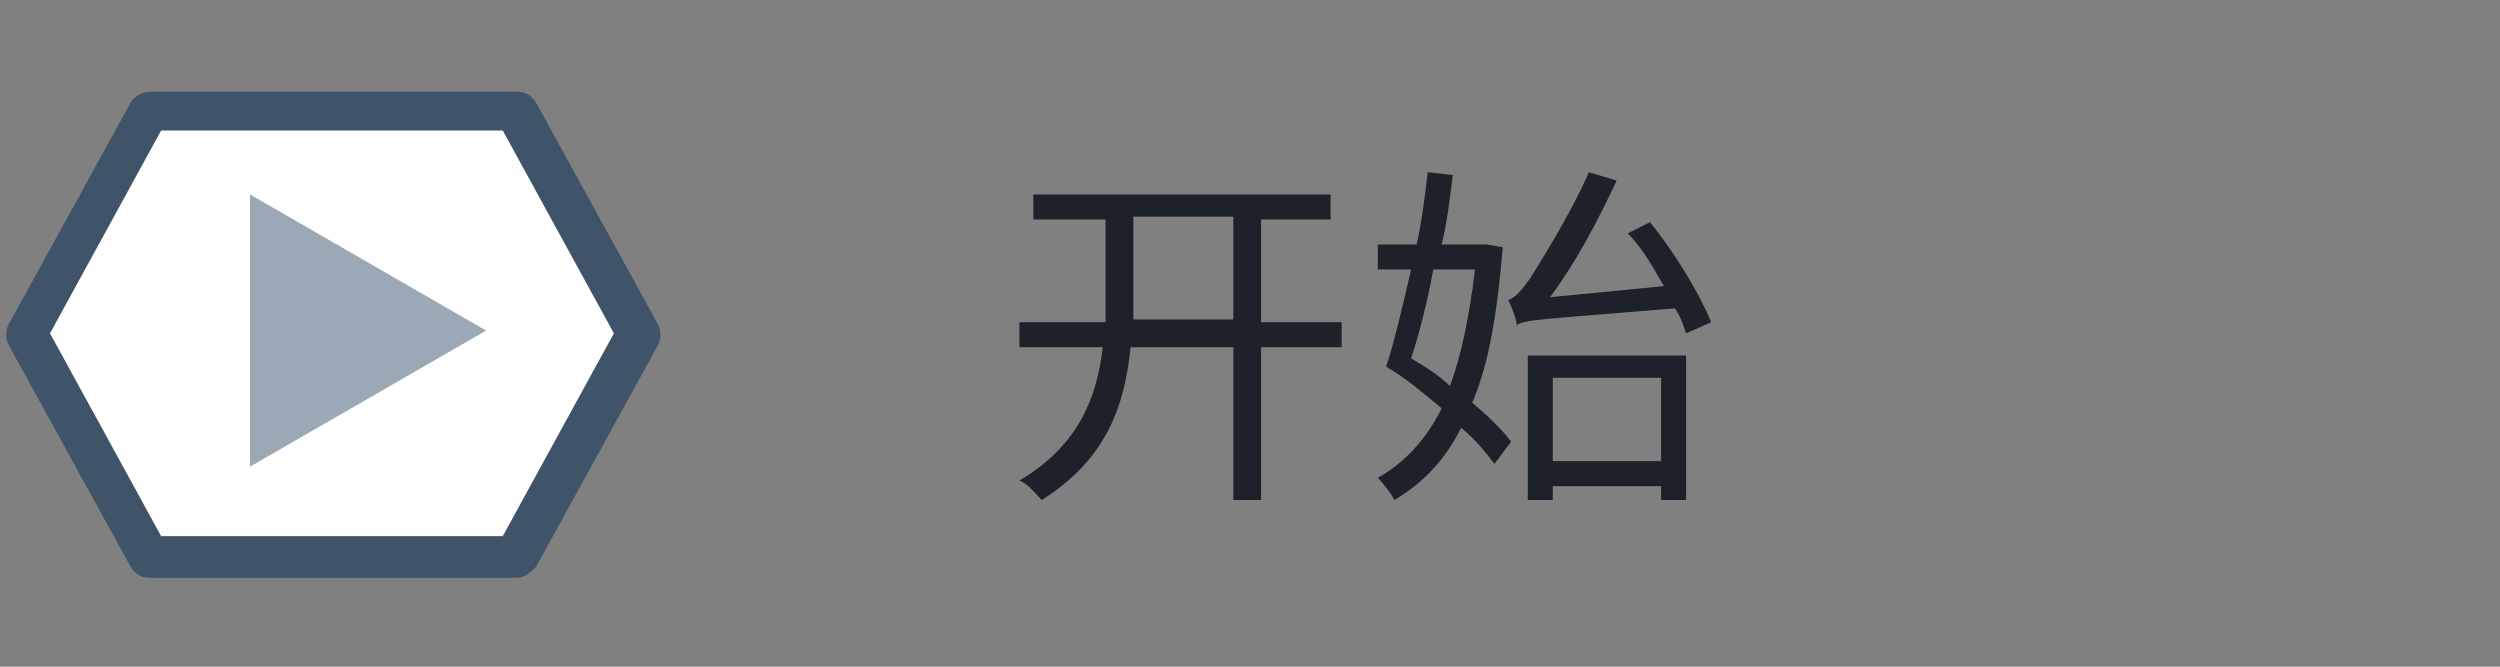 <?xml version="1.0" encoding="utf-8"?>
<!-- Generator: Adobe Illustrator 21.1.0, SVG Export Plug-In . SVG Version: 6.00 Build 0)  -->
<svg version="1.1" id="图层_1" xmlns="http://www.w3.org/2000/svg" xmlns:xlink="http://www.w3.org/1999/xlink" x="0px" y="0px"
	 viewBox="0 0 90 24" style="enable-background:new 0 0 90 24;" xml:space="preserve">
<rect x="0" y="0" width="90" height="24" fill="#808080" stroke="none"/>
<style type="text/css">
	.st0{fill:#1D2129;}
	.st1{clip-path:url(#SVGID_2_);}
	.st2{fill:#FFFFFF;}
	.st3{fill:#3F5468;}
	.st4{fill:#9AA9B5;}
</style>
<desc>Created with Pixso.</desc>
<g id="不通过">
	<path class="st0" d="M59.9,10.3c-0.4-0.7-0.8-1.4-1.3-1.9L59.4,8c0.9,1.1,1.8,2.6,2.2,3.6L60.7,12c-0.1-0.3-0.2-0.6-0.4-0.9
		c-4.8,0.4-5.4,0.4-5.7,0.6c0-0.2-0.2-0.7-0.3-0.9c0.3-0.1,0.5-0.4,0.8-0.8c0.3-0.5,1.4-2.2,2.1-3.8l1,0.3c-0.7,1.5-1.5,3-2.4,4.2
		L59.9,10.3z M53.3,8.8h0.2l0.6,0.1c-0.2,2.4-0.5,4.2-1.1,5.6c0.6,0.5,1.1,1,1.4,1.4l-0.6,0.8c-0.3-0.4-0.7-0.9-1.2-1.3
		c-0.6,1.2-1.4,2-2.4,2.6c-0.1-0.2-0.4-0.6-0.6-0.8c0.9-0.5,1.7-1.3,2.3-2.5c-0.6-0.5-1.3-1.1-2-1.5c0.3-0.9,0.6-2.2,0.9-3.5h-1.2
		V8.8H51c0.2-0.9,0.3-1.8,0.4-2.6l0.9,0.1c-0.1,0.8-0.2,1.7-0.4,2.5C51.9,8.8,53.3,8.8,53.3,8.8z M45.4,11.6h2.9v0.9h-2.9V18h-1
		v-5.5h-3.7c-0.2,2-0.8,4-3.2,5.5c-0.2-0.2-0.5-0.6-0.8-0.7c2.2-1.3,2.8-3.1,3-4.8h-3v-0.9h3.1c0-0.2,0-0.4,0-0.6V7.9h-2.6V7h10.7
		v0.9h-2.5V11.6z M40.8,11v0.5h3.6V7.8h-3.6V11z M52.2,13.9c0.4-1.1,0.7-2.5,0.9-4.2h-1.5c-0.2,1.1-0.5,2.3-0.8,3.2
		C51.3,13.2,51.8,13.5,52.2,13.9z M55.9,18H55v-5.2h5.7V18h-0.9v-0.5h-3.9C55.9,17.5,55.9,18,55.9,18z M59.8,16.6v-3h-3.9v3H59.8z"
		/>
</g>
<g>
	<g>
		<defs>
			<rect id="SVGID_1_" width="24" height="24"/>
		</defs>
		<clipPath id="SVGID_2_">
			<use xlink:href="#SVGID_1_"  style="overflow:visible;"/>
		</clipPath>
		<g class="st1">
			<g id="polygon">
				<path class="st2" d="M18.6,20H5.4L1,12l4.4-8h13.2l4.4,8L18.6,20z"/>
			</g>
			<g id="polygon_1_">
				<path class="st3" d="M18.6,20.8H5.4c-0.3,0-0.5-0.1-0.7-0.4l-4.4-8c-0.1-0.2-0.1-0.5,0-0.7l4.4-8c0.1-0.2,0.4-0.4,0.7-0.4h13.2
					c0.3,0,0.5,0.1,0.7,0.4l4.4,8c0.1,0.2,0.1,0.5,0,0.7l-4.4,8C19.1,20.6,18.9,20.8,18.6,20.8z M5.8,19.3h12.3l4-7.3l-4-7.3H5.8
					l-4,7.3L5.8,19.3z"/>
			</g>
			<g id="polygon_2_">
				<path class="st4" d="M17.5,11.9L9,7v9.8L17.5,11.9z"/>
			</g>
		</g>
	</g>
</g>
</svg>
